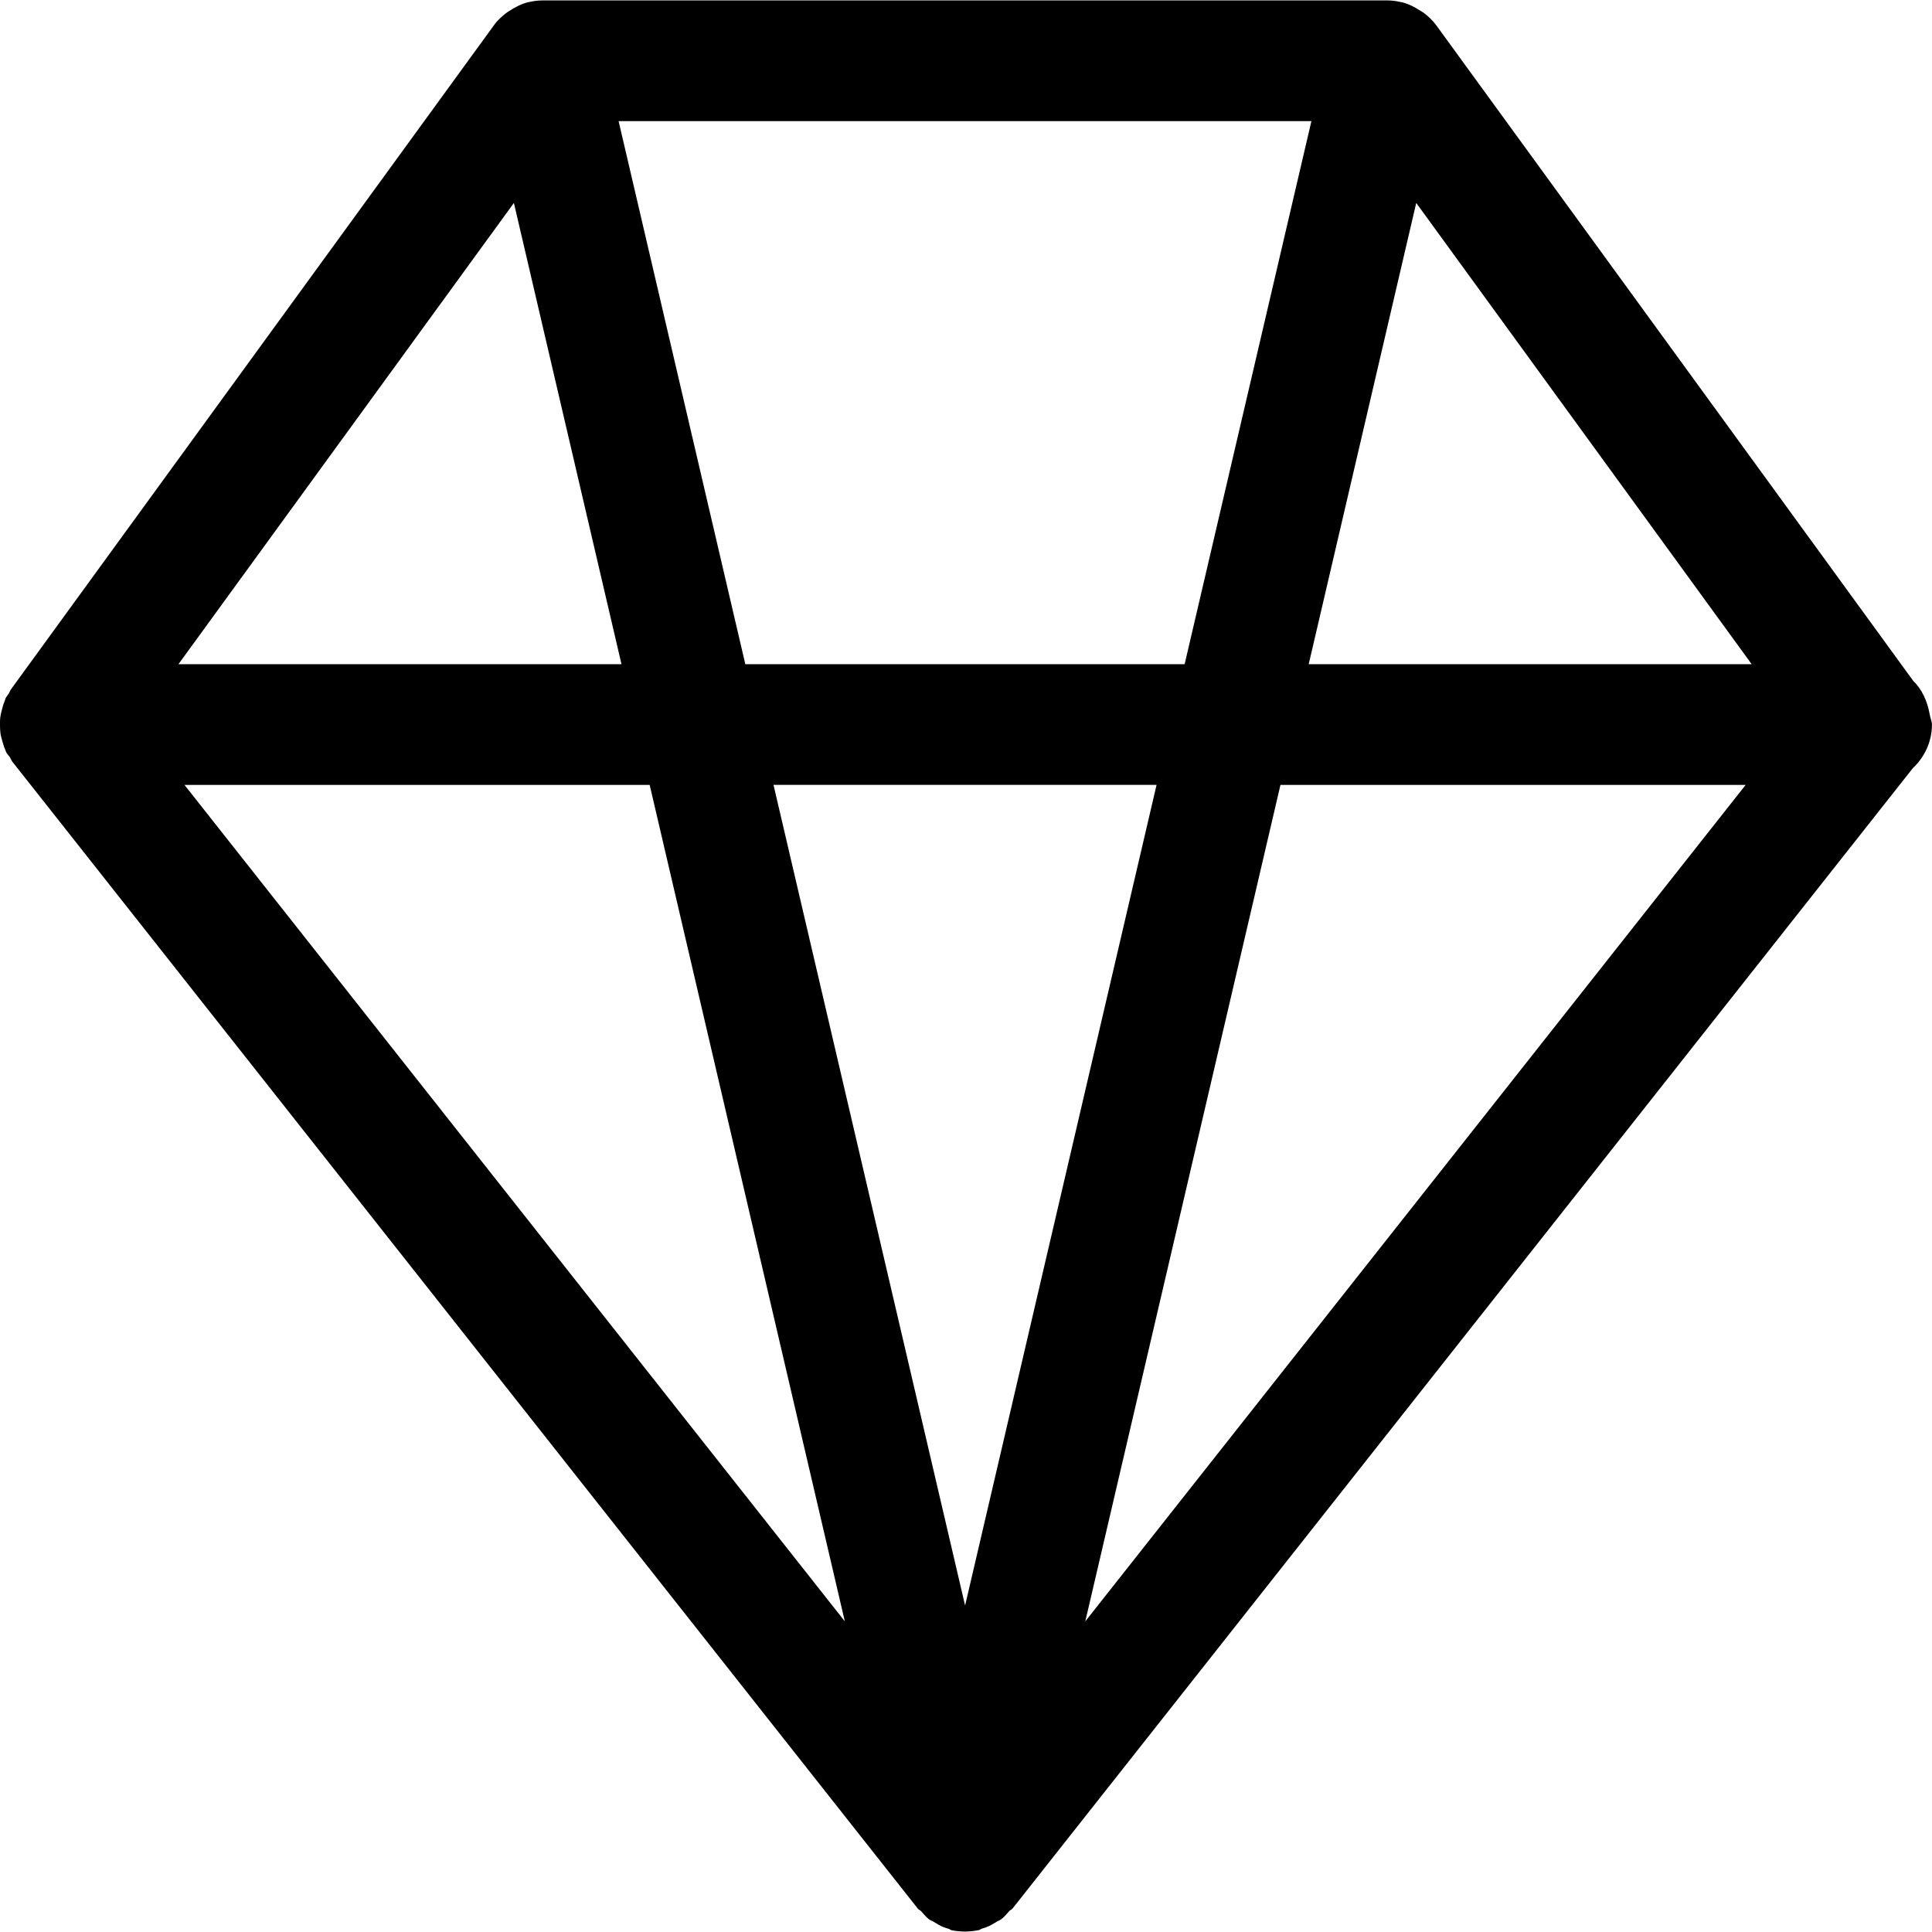 <?xml version="1.0" encoding="iso-8859-1"?>
<!-- Generator: Adobe Illustrator 16.0.0, SVG Export Plug-In . SVG Version: 6.00 Build 0)  -->
<!DOCTYPE svg PUBLIC "-//W3C//DTD SVG 1.1//EN" "http://www.w3.org/Graphics/SVG/1.1/DTD/svg11.dtd">
<svg version="1.1" id="Capa_1" xmlns="http://www.w3.org/2000/svg" xmlns:xlink="http://www.w3.org/1999/xlink" x="0px" y="0px"
	 width="32.016px" height="32.016px" viewBox="0 0 32.016 32.016" style="enable-background:new 0 0 32.016 32.016;"
	 xml:space="preserve">
<g>
	<g id="Diamond">
		<g>
			<path d="M31.979,11.843c0-0.004-0.001-0.007-0.002-0.01c-0.039-0.212-0.124-0.407-0.272-0.55L23.801,0.419
				c-0.057-0.078-0.127-0.144-0.201-0.201c-0.019-0.014-0.036-0.024-0.056-0.036c-0.101-0.066-0.206-0.12-0.322-0.147
				c0,0-0.001-0.001-0.003-0.001c-0.002-0.001-0.005,0-0.008,0c-0.07-0.017-0.146-0.027-0.219-0.027h-14
				c-0.075,0-0.148,0.01-0.221,0.026c-0.003,0-0.005-0.001-0.008,0c-0.001,0-0.001,0.001-0.002,0.001
				C8.646,0.062,8.54,0.115,8.439,0.182C8.421,0.195,8.402,0.204,8.385,0.218C8.311,0.277,8.239,0.341,8.185,0.419l-8,11
				c-0.019,0.023-0.025,0.052-0.041,0.076c-0.016,0.026-0.037,0.048-0.051,0.075c-0.007,0.016-0.009,0.032-0.016,0.049
				c-0.021,0.045-0.032,0.09-0.044,0.137c-0.012,0.043-0.022,0.084-0.028,0.127C-0.001,11.931,0,11.978,0,12.025
				c0.001,0.045,0.002,0.088,0.008,0.131c0.007,0.046,0.021,0.09,0.033,0.135c0.014,0.044,0.025,0.088,0.045,0.13
				c0.007,0.014,0.008,0.028,0.015,0.041c0.017,0.031,0.039,0.055,0.06,0.083c0.018,0.027,0.027,0.058,0.048,0.083l15,19
				c0.016,0.02,0.041,0.027,0.058,0.046c0.04,0.045,0.078,0.093,0.126,0.13c0.025,0.02,0.058,0.028,0.083,0.045
				c0.009,0.006,0.02,0.01,0.026,0.016c0.034,0.021,0.063,0.039,0.1,0.056c0.04,0.019,0.08,0.03,0.123,0.044
				c0.017,0.005,0.026,0.018,0.042,0.021c0.073,0.015,0.147,0.022,0.221,0.022c0.003,0,0.004,0.001,0.005,0.001h0.002
				c0.002,0,0.003-0.001,0.003-0.001c0.074,0,0.148-0.009,0.224-0.024c0.016-0.004,0.027-0.016,0.042-0.021
				c0.043-0.013,0.083-0.026,0.122-0.044c0.036-0.016,0.066-0.035,0.1-0.055c0.011-0.006,0.019-0.01,0.027-0.017
				c0.026-0.017,0.057-0.024,0.082-0.045c0.049-0.037,0.086-0.085,0.127-0.13c0.017-0.02,0.042-0.025,0.058-0.046l14.918-18.896
				c0.194-0.183,0.317-0.437,0.317-0.724C32.013,11.948,31.988,11.899,31.979,11.843z M21.732,2.007l-2.101,9h-7.28l-2.1-9H21.732z
				 M8.516,3.363l1.783,7.644H2.957L8.516,3.363z M3.057,13.007h7.709L14,26.868L3.057,13.007z M15.993,26.606l-3.175-13.6h6.348
				L15.993,26.606z M17.985,26.868l3.234-13.861h7.709L17.985,26.868z M21.687,11.007l1.782-7.644l5.559,7.644H21.687z"/>
		</g>
	</g>
</g>
<g>
</g>
<g>
</g>
<g>
</g>
<g>
</g>
<g>
</g>
<g>
</g>
<g>
</g>
<g>
</g>
<g>
</g>
<g>
</g>
<g>
</g>
<g>
</g>
<g>
</g>
<g>
</g>
<g>
</g>
</svg>
